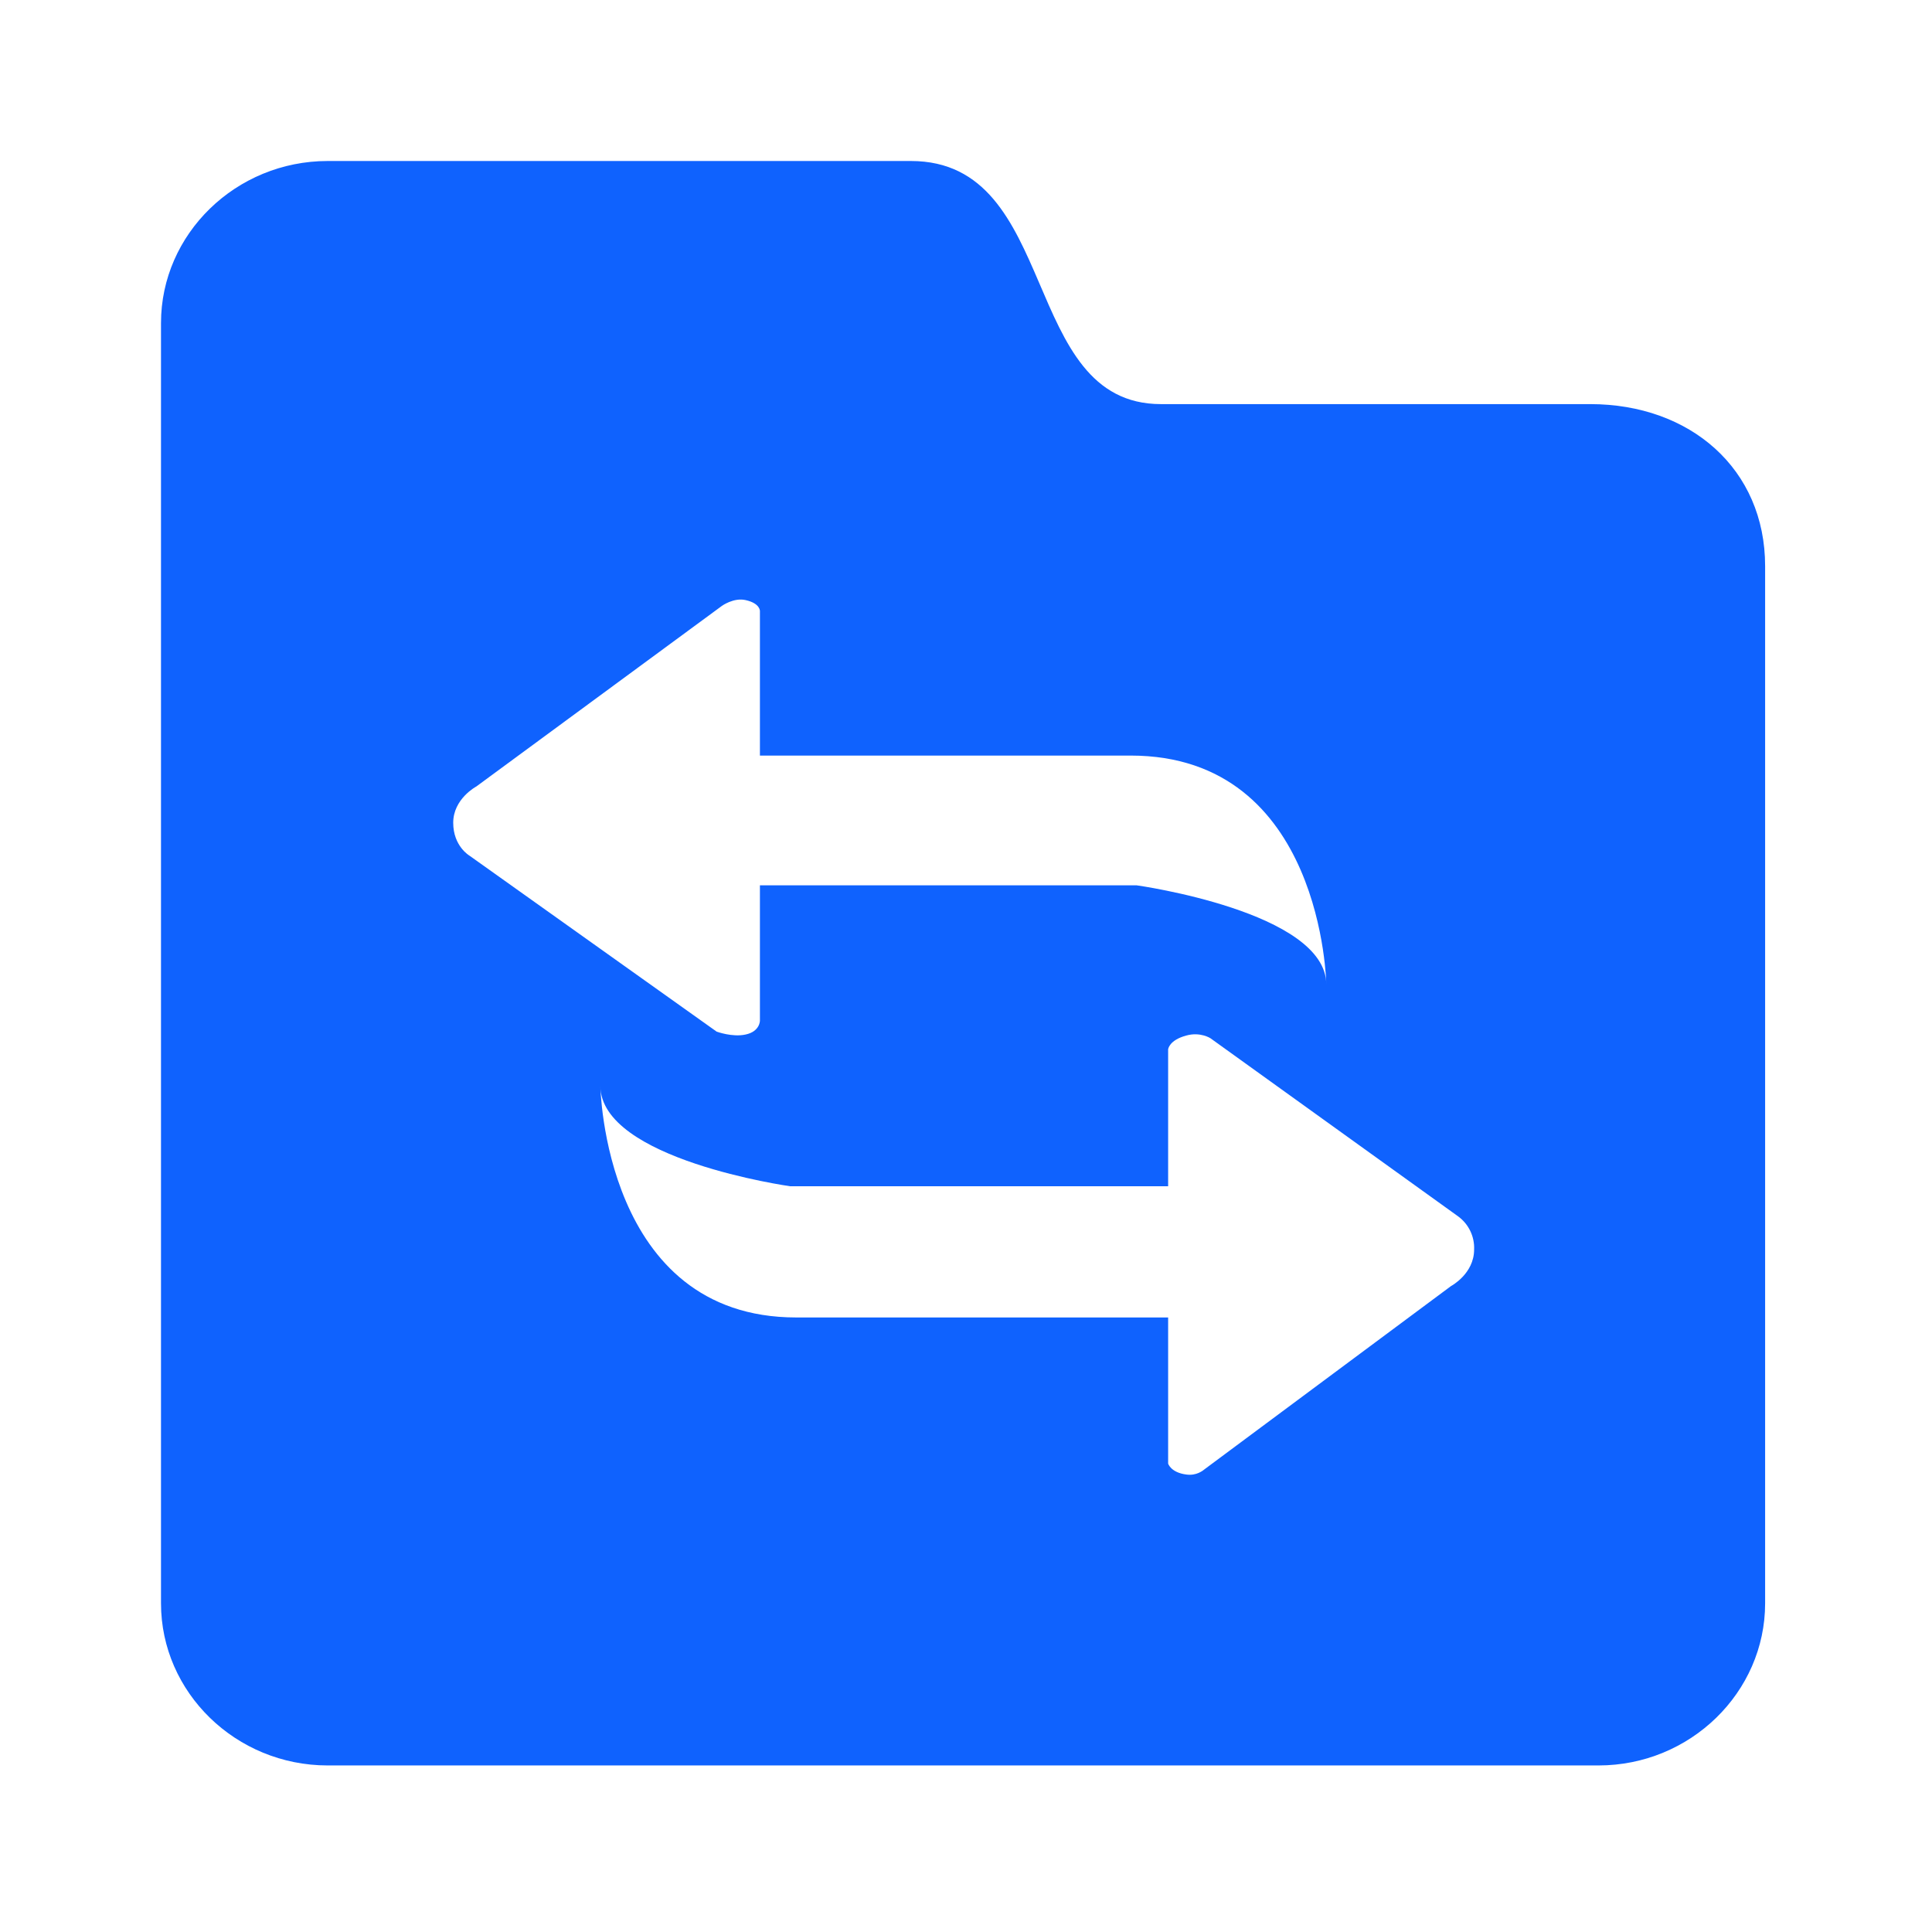 <svg width="24" height="24" viewBox="0 0 24 24" fill="none" xmlns="http://www.w3.org/2000/svg">
<path d="M19.857 21.931H4.071C2.931 21.931 2 21.025 2 19.917V4.013C2 2.906 2.931 2 4.071 2H11.315C13.179 2 12.661 5.02 14.422 5.02H19.754C20.996 5.02 21.927 5.824 21.927 7.033V19.917C21.927 21.024 20.996 21.931 19.857 21.931ZM14.045 9.386H9.44V7.592C9.44 7.592 9.446 7.496 9.264 7.455C9.114 7.42 8.967 7.527 8.967 7.527L5.917 9.77C5.917 9.77 5.63 9.922 5.63 10.221C5.63 10.513 5.833 10.63 5.833 10.63L8.902 12.815C8.902 12.815 9.098 12.888 9.263 12.851C9.442 12.813 9.44 12.678 9.44 12.678V10.998H14.121C14.121 10.998 16.476 11.326 16.476 12.232C16.476 12.232 16.437 9.386 14.045 9.386ZM18.109 15.107L15.036 12.897C15.036 12.897 14.909 12.815 14.736 12.864C14.52 12.922 14.511 13.036 14.511 13.036V14.736H9.815C9.815 14.736 7.458 14.404 7.458 13.487C7.458 13.487 7.498 16.366 9.891 16.366H14.511V18.181C14.511 18.181 14.543 18.292 14.736 18.317C14.864 18.335 14.944 18.268 14.971 18.246L18.025 15.976C18.025 15.976 18.312 15.824 18.312 15.522C18.319 15.358 18.242 15.202 18.109 15.107Z" fill="#0F62FE"/>
</svg>
